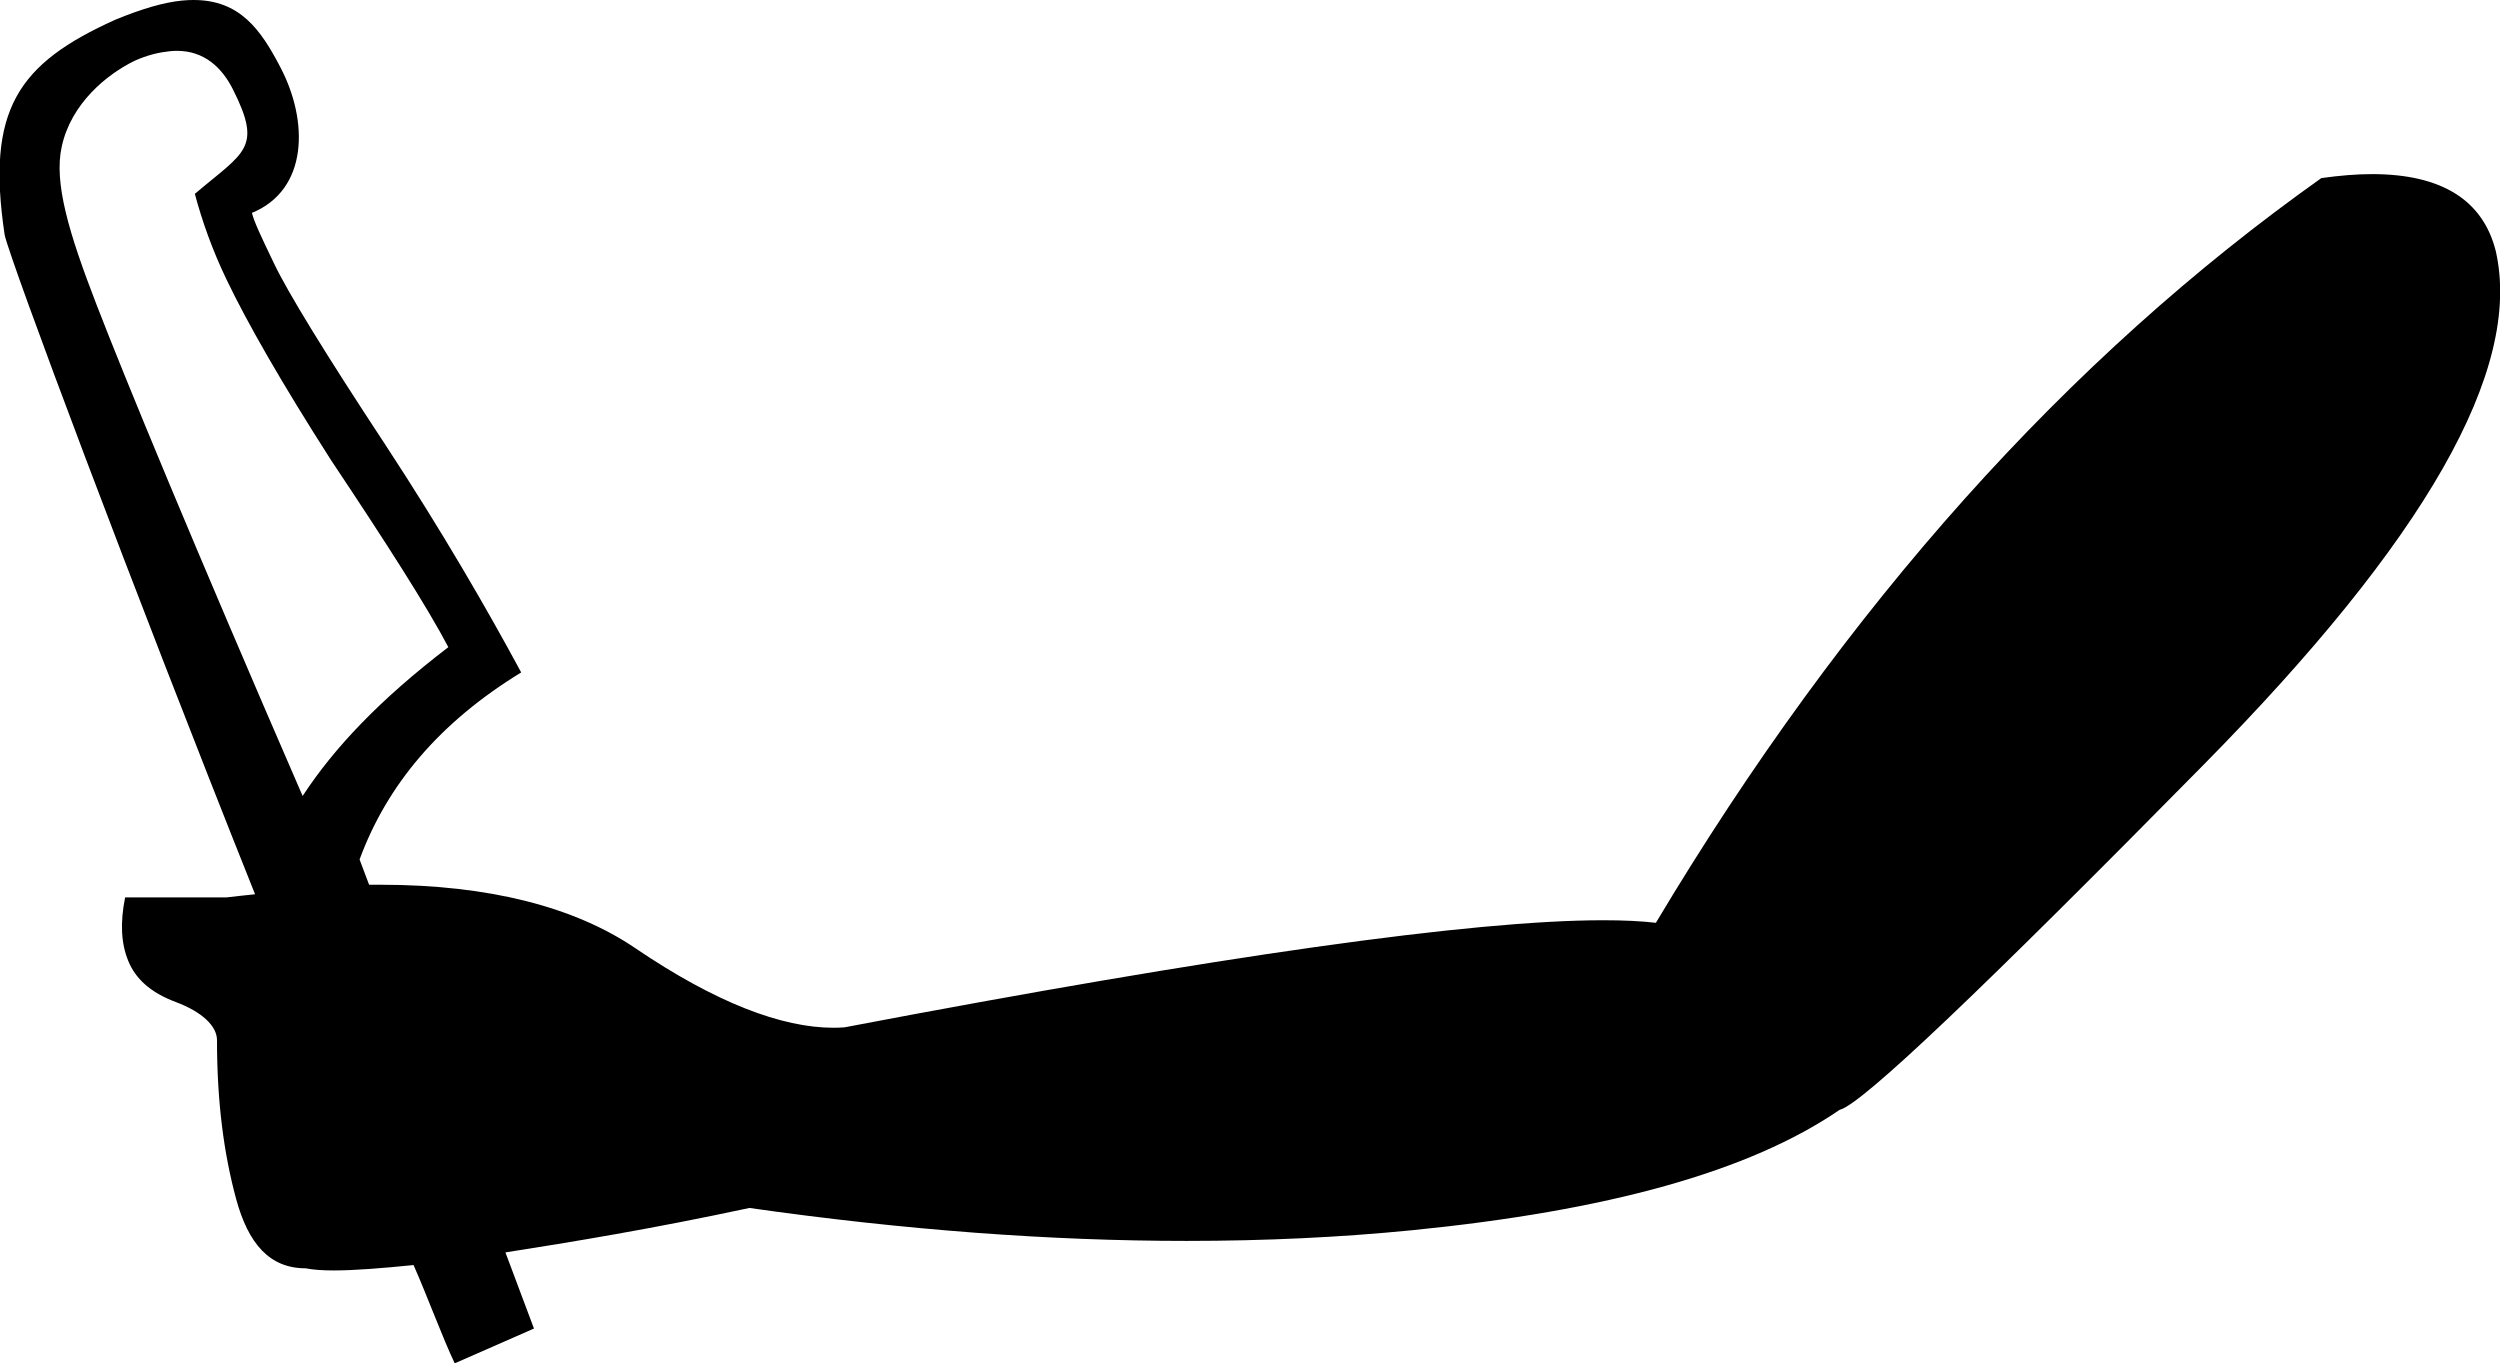 <?xml version='1.0' encoding ='UTF-8' standalone='yes'?>
<svg width='17.604' height='9.6' xmlns='http://www.w3.org/2000/svg' xmlns:xlink='http://www.w3.org/1999/xlink' xmlns:inkscape='http://www.inkscape.org/namespaces/inkscape'>
<path style='fill:#000000; stroke:none' d=' M 1.246 0.358  C 1.437 0.358 1.562 0.474 1.64 0.629  C 1.85 1.046 1.722 1.068 1.372 1.365  C 1.423 1.556 1.495 1.76 1.595 1.968  C 1.738 2.267 1.979 2.69 2.331 3.24  C 2.721 3.825 3.005 4.268 3.157 4.557  C 2.676 4.925 2.354 5.264 2.131 5.605  C 1.354 3.816 0.876 2.654 0.68 2.146  C 0.484 1.639 0.378 1.285 0.435 1.031  C 0.501 0.728 0.753 0.523 0.948 0.428  C 1.039 0.387 1.119 0.369 1.193 0.361  C 1.211 0.359 1.229 0.358 1.246 0.358  Z  M 1.363 0  C 1.337 0 1.311 0.001 1.283 0.004  C 1.155 0.016 0.999 0.062 0.814 0.138  C 0.127 0.447 -0.1 0.771 0.033 1.655  C 0.075 1.844 0.924 4.114 1.796 6.297  C 1.726 6.305 1.667 6.31 1.595 6.319  L 0.881 6.319  C 0.845 6.501 0.853 6.643 0.903 6.766  C 0.953 6.889 1.056 6.988 1.238 7.056  C 1.42 7.124 1.528 7.224 1.528 7.324  C 1.528 7.76 1.576 8.121 1.662 8.44  C 1.748 8.758 1.898 8.931 2.153 8.931  C 2.202 8.941 2.269 8.946 2.349 8.946  C 2.498 8.946 2.695 8.93 2.912 8.908  C 3.007 9.122 3.12 9.429 3.202 9.6  L 3.76 9.355  L 3.559 8.819  C 4.03 8.745 4.587 8.654 5.277 8.506  C 6.372 8.662 7.399 8.738 8.355 8.738  C 8.908 8.738 9.437 8.713 9.941 8.663  C 11.319 8.526 12.317 8.251 12.954 7.815  C 13.109 7.778 13.965 6.96 15.52 5.382  C 17.076 3.804 17.765 2.604 17.574 1.767  C 17.484 1.41 17.194 1.226 16.703 1.226  C 16.594 1.226 16.475 1.236 16.346 1.254  C 14.563 2.518 12.997 4.261 11.66 6.498  C 11.558 6.486 11.435 6.48 11.29 6.48  C 10.369 6.48 8.589 6.731 5.947 7.234  C 5.921 7.236 5.895 7.237 5.869 7.237  C 5.506 7.237 5.042 7.062 4.474 6.677  C 4.049 6.388 3.446 6.23 2.68 6.23  C 2.654 6.23 2.627 6.23 2.599 6.23  L 2.532 6.052  C 2.727 5.523 3.098 5.085 3.67 4.735  C 3.428 4.286 3.116 3.746 2.711 3.128  C 2.285 2.481 2.027 2.059 1.93 1.856  C 1.833 1.654 1.79 1.563 1.774 1.499  C 2.171 1.336 2.174 0.853 1.974 0.473  C 1.836 0.208 1.689 0 1.363 0  Z '/></svg>
